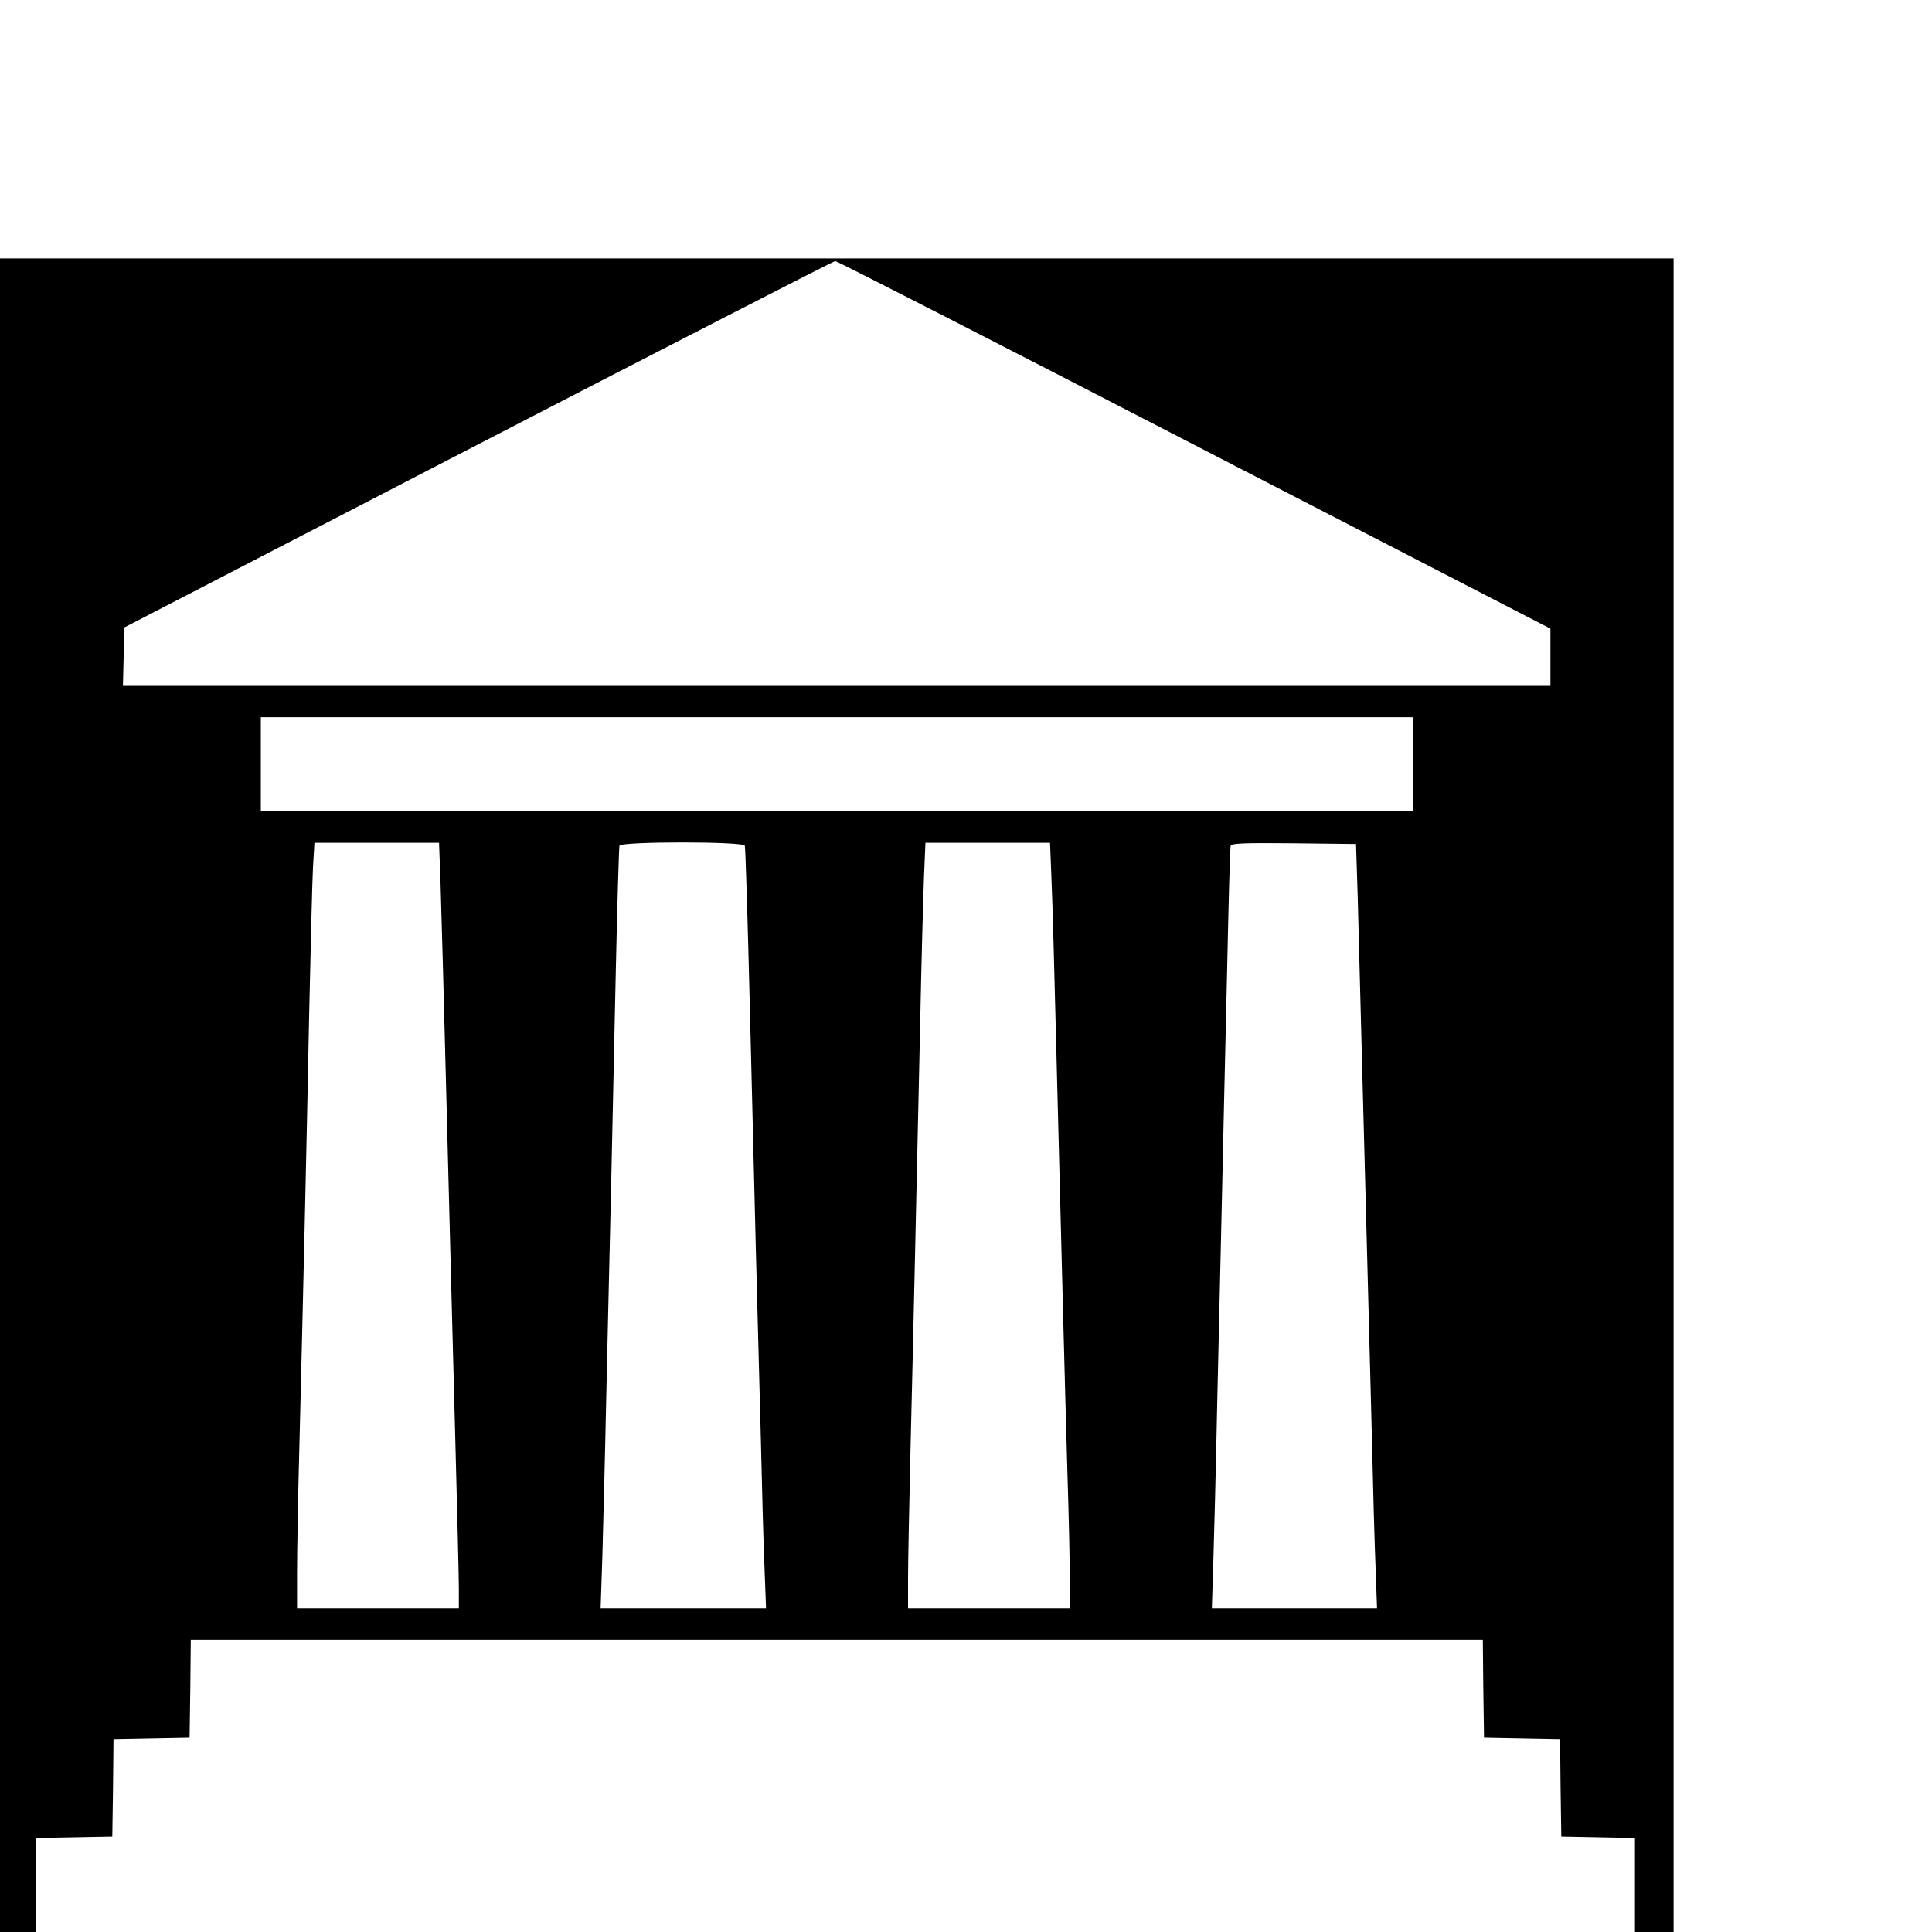 <?xml version="1.0" standalone="no"?>
<!DOCTYPE svg PUBLIC "-//W3C//DTD SVG 20010904//EN"
 "http://www.w3.org/TR/2001/REC-SVG-20010904/DTD/svg10.dtd">
<svg version="1.0" xmlns="http://www.w3.org/2000/svg"
 width="16pt" height="16pt" viewBox="0 0 16 16"
 preserveAspectRatio="xMidYMid meet">
<g transform="translate(0,16) scale(0.002,-0.002)"
fill="#000000" stroke="none">
<path d="M0 3465 l0 -3465 75 0 75 0 0 195 0 194 158 3 157 3 3 202 2 202 158
3 157 3 3 203 2 202 2675 0 2675 0 2 -202 3 -203 157 -3 158 -3 2 -202 3 -202
153 -3 152 -3 0 -194 0 -195 80 0 80 0 0 3465 0 3465 -3465 0 -3465 0 0 -3465z
m4945 2693 l1475 -761 0 -119 0 -118 -2955 0 -2956 0 3 121 3 121 1465 758
c806 417 1471 758 1478 759 7 1 676 -342 1487 -761z m905 -1323 l0 -195 -2385
0 -2385 0 0 195 0 195 2385 0 2385 0 0 -195z m-4026 -487 c3 -90 15 -521 26
-958 11 -437 27 -1040 35 -1340 8 -300 15 -582 15 -627 l0 -83 -335 0 -335 0
0 145 c0 80 4 322 10 538 15 602 29 1201 40 1767 6 283 13 561 16 618 l6 102
258 0 258 0 6 -162z m1260 150 c3 -7 12 -310 21 -673 9 -363 20 -817 25 -1010
5 -192 14 -532 20 -755 5 -223 12 -476 16 -562 l6 -158 -342 0 -343 0 7 208
c3 114 11 407 16 652 6 245 14 634 20 865 5 231 14 645 20 920 6 275 13 506
15 513 6 18 514 18 519 0z m1270 -140 c4 -84 13 -418 21 -743 22 -865 34
-1338 45 -1715 6 -184 10 -386 10 -447 l0 -113 -335 0 -335 0 0 128 c0 70 5
305 10 522 12 487 26 1134 40 1760 5 261 13 539 16 618 l6 142 258 0 258 0 6
-152z m1268 -73 c3 -121 11 -413 17 -650 6 -236 16 -594 21 -795 5 -201 14
-545 20 -765 5 -220 12 -475 16 -568 l6 -167 -342 0 -342 0 6 188 c3 103 11
396 16 652 6 256 15 647 20 870 5 223 14 637 21 920 6 283 12 521 15 528 3 10
60 12 261 10 l258 -3 7 -220z"/>
</g>
</svg>
